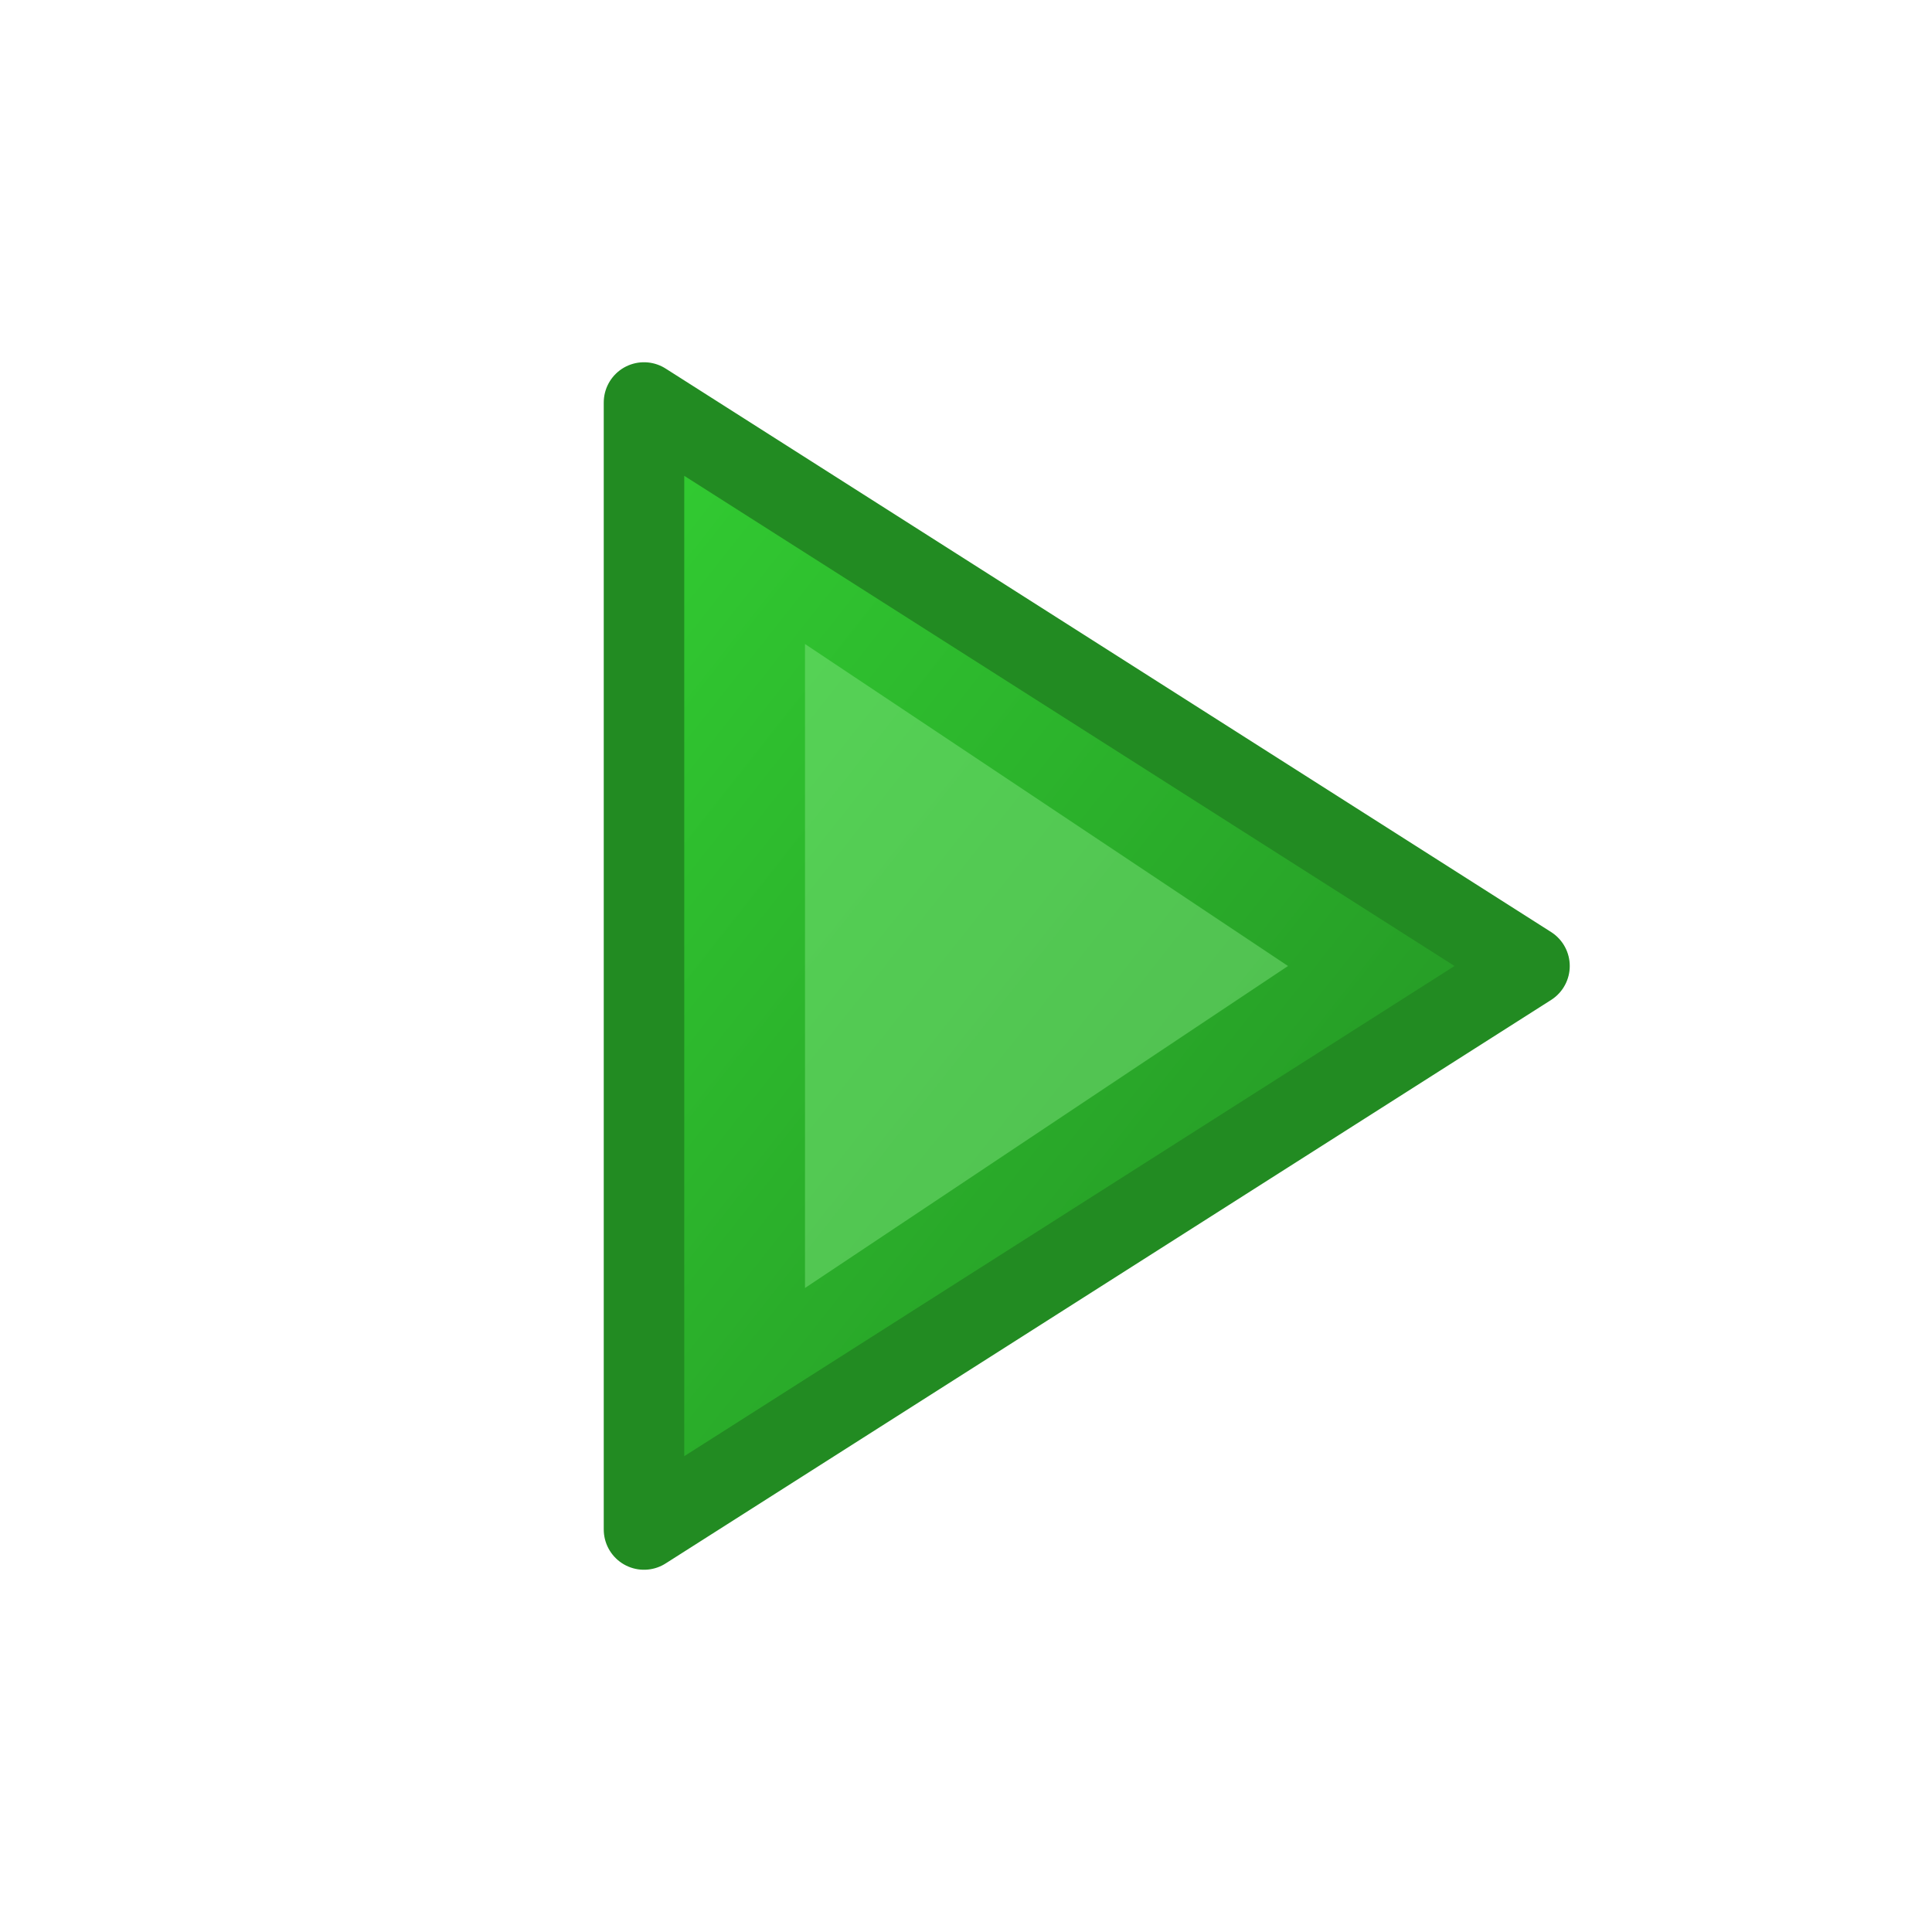 <svg width="24" height="24" viewBox="0 0 24 24" xmlns="http://www.w3.org/2000/svg">
  <defs>
    <linearGradient id="playGradient" x1="0%" y1="0%" x2="100%" y2="100%">
      <stop offset="0%" style="stop-color:#32CD32;stop-opacity:1" />
      <stop offset="100%" style="stop-color:#228B22;stop-opacity:1" />
    </linearGradient>
  </defs>
  
  <!-- Play triangle with rounded corners -->
  <path d="M8 5 L8 19 L19 12 Z" 
        fill="url(#playGradient)" 
        stroke="#228B22" 
        stroke-width="1" 
        stroke-linejoin="round"/>
  
  <!-- Inner highlight -->
  <path d="M10 8 L10 16 L16 12 Z" 
        fill="#90EE90" 
        opacity="0.4"/>
</svg>